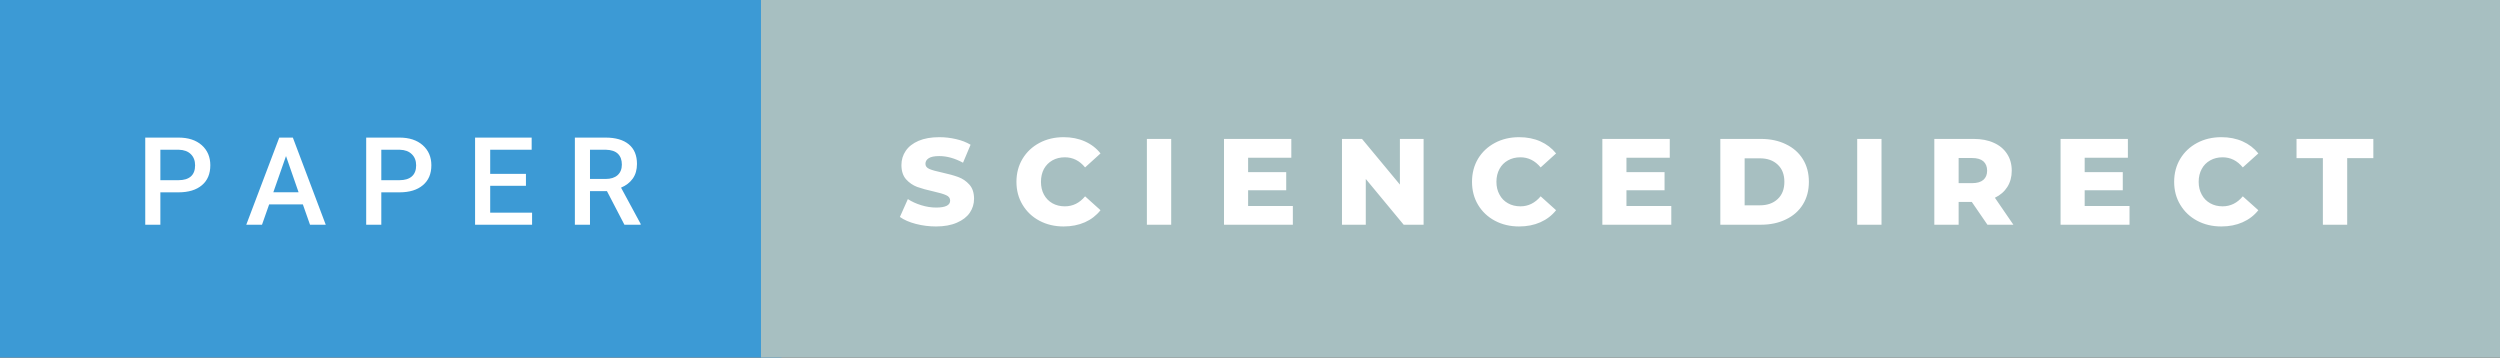 <svg xmlns="http://www.w3.org/2000/svg" width="244.75" height="35" viewBox="0 0 244.75 35"><rect x="0" y="0" width="244.75" height="35" fill="#333333" stroke="none"/><rect class="svg__rect" x="0" y="0" width="76.5" height="35" fill="#3C9AD5"/><rect class="svg__rect" x="74.5" y="0" width="170.25" height="35" fill="#A7BFC1"/><path class="svg__text" d="M15.70 22L14.22 22L14.22 13.47L17.48 13.47Q18.91 13.47 19.75 14.21Q20.59 14.96 20.59 16.18L20.59 16.18Q20.59 17.44 19.77 18.13Q18.95 18.83 17.46 18.83L17.46 18.83L15.70 18.83L15.70 22ZM15.70 14.66L15.70 17.64L17.48 17.64Q18.27 17.64 18.69 17.27Q19.10 16.90 19.10 16.19L19.10 16.19Q19.10 15.50 18.68 15.09Q18.26 14.68 17.52 14.66L17.52 14.66L15.70 14.66ZM25.65 22L24.11 22L27.34 13.47L28.67 13.47L31.89 22L30.35 22L29.65 20.01L26.35 20.01L25.65 22ZM28.00 15.28L26.76 18.82L29.23 18.82L28.00 15.28ZM37.33 22L35.85 22L35.85 13.47L39.11 13.47Q40.54 13.47 41.38 14.21Q42.23 14.96 42.23 16.18L42.23 16.18Q42.23 17.44 41.40 18.13Q40.58 18.83 39.10 18.83L39.10 18.83L37.33 18.83L37.33 22ZM37.33 14.66L37.33 17.64L39.11 17.64Q39.90 17.64 40.32 17.27Q40.74 16.90 40.74 16.19L40.74 16.19Q40.74 15.50 40.31 15.09Q39.89 14.68 39.15 14.66L39.15 14.66L37.33 14.66ZM52.09 22L46.51 22L46.51 13.47L52.05 13.47L52.05 14.66L47.99 14.66L47.99 17.02L51.49 17.02L51.49 18.19L47.99 18.19L47.99 20.82L52.09 20.82L52.09 22ZM57.76 22L56.28 22L56.28 13.47L59.28 13.47Q60.76 13.47 61.56 14.13Q62.36 14.79 62.36 16.05L62.36 16.05Q62.36 16.90 61.95 17.48Q61.54 18.06 60.80 18.37L60.80 18.37L62.72 21.92L62.72 22L61.13 22L59.42 18.71L57.76 18.71L57.76 22ZM57.76 14.66L57.76 17.52L59.29 17.52Q60.04 17.52 60.46 17.15Q60.88 16.77 60.88 16.11L60.88 16.11Q60.88 15.43 60.49 15.05Q60.10 14.68 59.33 14.66L59.33 14.66L57.76 14.66Z" fill="#FFFFFF"/><path class="svg__text" d="M88.10 21.24L88.10 21.24L88.88 19.49Q89.44 19.86 90.19 20.09Q90.93 20.32 91.65 20.32L91.65 20.32Q93.02 20.32 93.02 19.64L93.02 19.64Q93.02 19.28 92.63 19.11Q92.24 18.93 91.38 18.74L91.38 18.74Q90.43 18.53 89.79 18.30Q89.16 18.06 88.70 17.55Q88.25 17.03 88.25 16.16L88.25 16.16Q88.25 15.39 88.67 14.77Q89.09 14.15 89.92 13.79Q90.76 13.43 91.96 13.43L91.96 13.43Q92.79 13.43 93.60 13.62Q94.40 13.80 95.02 14.17L95.02 14.17L94.28 15.93Q93.08 15.28 91.95 15.28L91.95 15.28Q91.24 15.28 90.92 15.49Q90.60 15.70 90.60 16.04L90.60 16.04Q90.60 16.37 90.98 16.54Q91.37 16.71 92.22 16.89L92.22 16.89Q93.18 17.10 93.81 17.33Q94.44 17.56 94.90 18.07Q95.36 18.58 95.36 19.46L95.36 19.46Q95.36 20.21 94.94 20.83Q94.52 21.44 93.68 21.80Q92.84 22.17 91.64 22.17L91.64 22.17Q90.62 22.17 89.66 21.92Q88.70 21.67 88.10 21.24ZM99.51 17.80L99.51 17.80Q99.51 16.54 100.11 15.54Q100.71 14.55 101.76 13.99Q102.81 13.43 104.13 13.43L104.13 13.43Q105.28 13.43 106.20 13.84Q107.13 14.25 107.74 15.02L107.74 15.02L106.23 16.39Q105.42 15.40 104.25 15.40L104.25 15.40Q103.56 15.40 103.03 15.70Q102.50 16 102.20 16.54Q101.91 17.09 101.91 17.80L101.91 17.80Q101.91 18.51 102.20 19.05Q102.50 19.60 103.03 19.90Q103.56 20.20 104.25 20.20L104.25 20.20Q105.42 20.20 106.23 19.22L106.23 19.22L107.74 20.58Q107.13 21.35 106.21 21.76Q105.28 22.17 104.13 22.17L104.13 22.17Q102.81 22.17 101.76 21.61Q100.71 21.05 100.11 20.05Q99.51 19.06 99.51 17.80ZM114.66 22L112.28 22L112.28 13.60L114.66 13.60L114.66 22ZM126.57 22L119.83 22L119.83 13.60L126.42 13.60L126.42 15.44L122.19 15.44L122.19 16.85L125.92 16.85L125.92 18.63L122.19 18.63L122.19 20.17L126.57 20.17L126.57 22ZM133.71 22L131.38 22L131.38 13.60L133.34 13.60L137.05 18.07L137.05 13.60L139.37 13.60L139.37 22L137.42 22L133.71 17.52L133.71 22ZM144.11 17.80L144.11 17.80Q144.11 16.54 144.70 15.54Q145.30 14.55 146.35 13.99Q147.40 13.43 148.72 13.43L148.72 13.43Q149.88 13.43 150.80 13.84Q151.72 14.25 152.34 15.02L152.34 15.02L150.83 16.39Q150.01 15.40 148.85 15.40L148.85 15.40Q148.16 15.40 147.63 15.70Q147.09 16 146.80 16.54Q146.50 17.09 146.50 17.80L146.50 17.80Q146.50 18.51 146.80 19.05Q147.09 19.60 147.63 19.90Q148.16 20.20 148.85 20.20L148.85 20.20Q150.01 20.20 150.83 19.22L150.83 19.22L152.34 20.58Q151.73 21.35 150.80 21.76Q149.88 22.17 148.72 22.17L148.72 22.17Q147.40 22.17 146.35 21.61Q145.30 21.05 144.70 20.05Q144.11 19.06 144.11 17.80ZM163.62 22L156.87 22L156.87 13.60L163.47 13.60L163.47 15.44L159.23 15.44L159.23 16.85L162.96 16.85L162.96 18.63L159.23 18.63L159.23 20.17L163.62 20.17L163.62 22ZM172.39 22L168.42 22L168.42 13.60L172.39 13.60Q173.78 13.60 174.84 14.12Q175.91 14.63 176.50 15.58Q177.09 16.53 177.09 17.80L177.09 17.80Q177.09 19.07 176.50 20.02Q175.91 20.97 174.84 21.48Q173.78 22 172.39 22L172.39 22ZM170.80 15.50L170.80 20.10L172.30 20.10Q173.38 20.10 174.03 19.49Q174.69 18.88 174.69 17.80L174.69 17.80Q174.69 16.72 174.03 16.11Q173.38 15.50 172.30 15.50L172.30 15.50L170.80 15.50ZM184.20 22L181.82 22L181.82 13.60L184.20 13.60L184.20 22ZM191.75 22L189.37 22L189.37 13.60L193.21 13.60Q194.36 13.60 195.19 13.98Q196.03 14.35 196.49 15.06Q196.95 15.76 196.95 16.71L196.95 16.71Q196.95 17.62 196.52 18.30Q196.09 18.98 195.30 19.36L195.30 19.36L197.11 22L194.57 22L193.04 19.77L191.75 19.77L191.75 22ZM191.75 15.47L191.75 17.93L193.07 17.93Q193.80 17.93 194.17 17.61Q194.54 17.29 194.54 16.71L194.54 16.71Q194.54 16.12 194.17 15.79Q193.80 15.47 193.07 15.47L193.07 15.47L191.75 15.47ZM208.48 22L201.73 22L201.73 13.60L208.32 13.60L208.32 15.44L204.09 15.44L204.09 16.85L207.82 16.85L207.82 18.63L204.09 18.63L204.09 20.17L208.48 20.17L208.48 22ZM212.85 17.80L212.85 17.80Q212.85 16.54 213.45 15.54Q214.05 14.55 215.10 13.99Q216.15 13.43 217.47 13.43L217.47 13.43Q218.63 13.43 219.55 13.84Q220.47 14.25 221.09 15.02L221.09 15.02L219.57 16.39Q218.76 15.40 217.59 15.40L217.59 15.40Q216.91 15.40 216.38 15.70Q215.84 16 215.55 16.54Q215.25 17.09 215.25 17.80L215.25 17.80Q215.25 18.51 215.55 19.05Q215.84 19.60 216.38 19.90Q216.91 20.20 217.59 20.20L217.59 20.20Q218.76 20.20 219.57 19.22L219.57 19.22L221.09 20.58Q220.48 21.35 219.55 21.76Q218.63 22.17 217.47 22.17L217.47 22.17Q216.15 22.17 215.10 21.61Q214.05 21.05 213.45 20.05Q212.85 19.06 212.85 17.80ZM227.41 15.48L224.83 15.48L224.83 13.60L232.35 13.60L232.35 15.48L229.79 15.48L229.79 22L227.41 22L227.41 15.48Z" fill="#FFFFFF" x="87.5"/></svg>